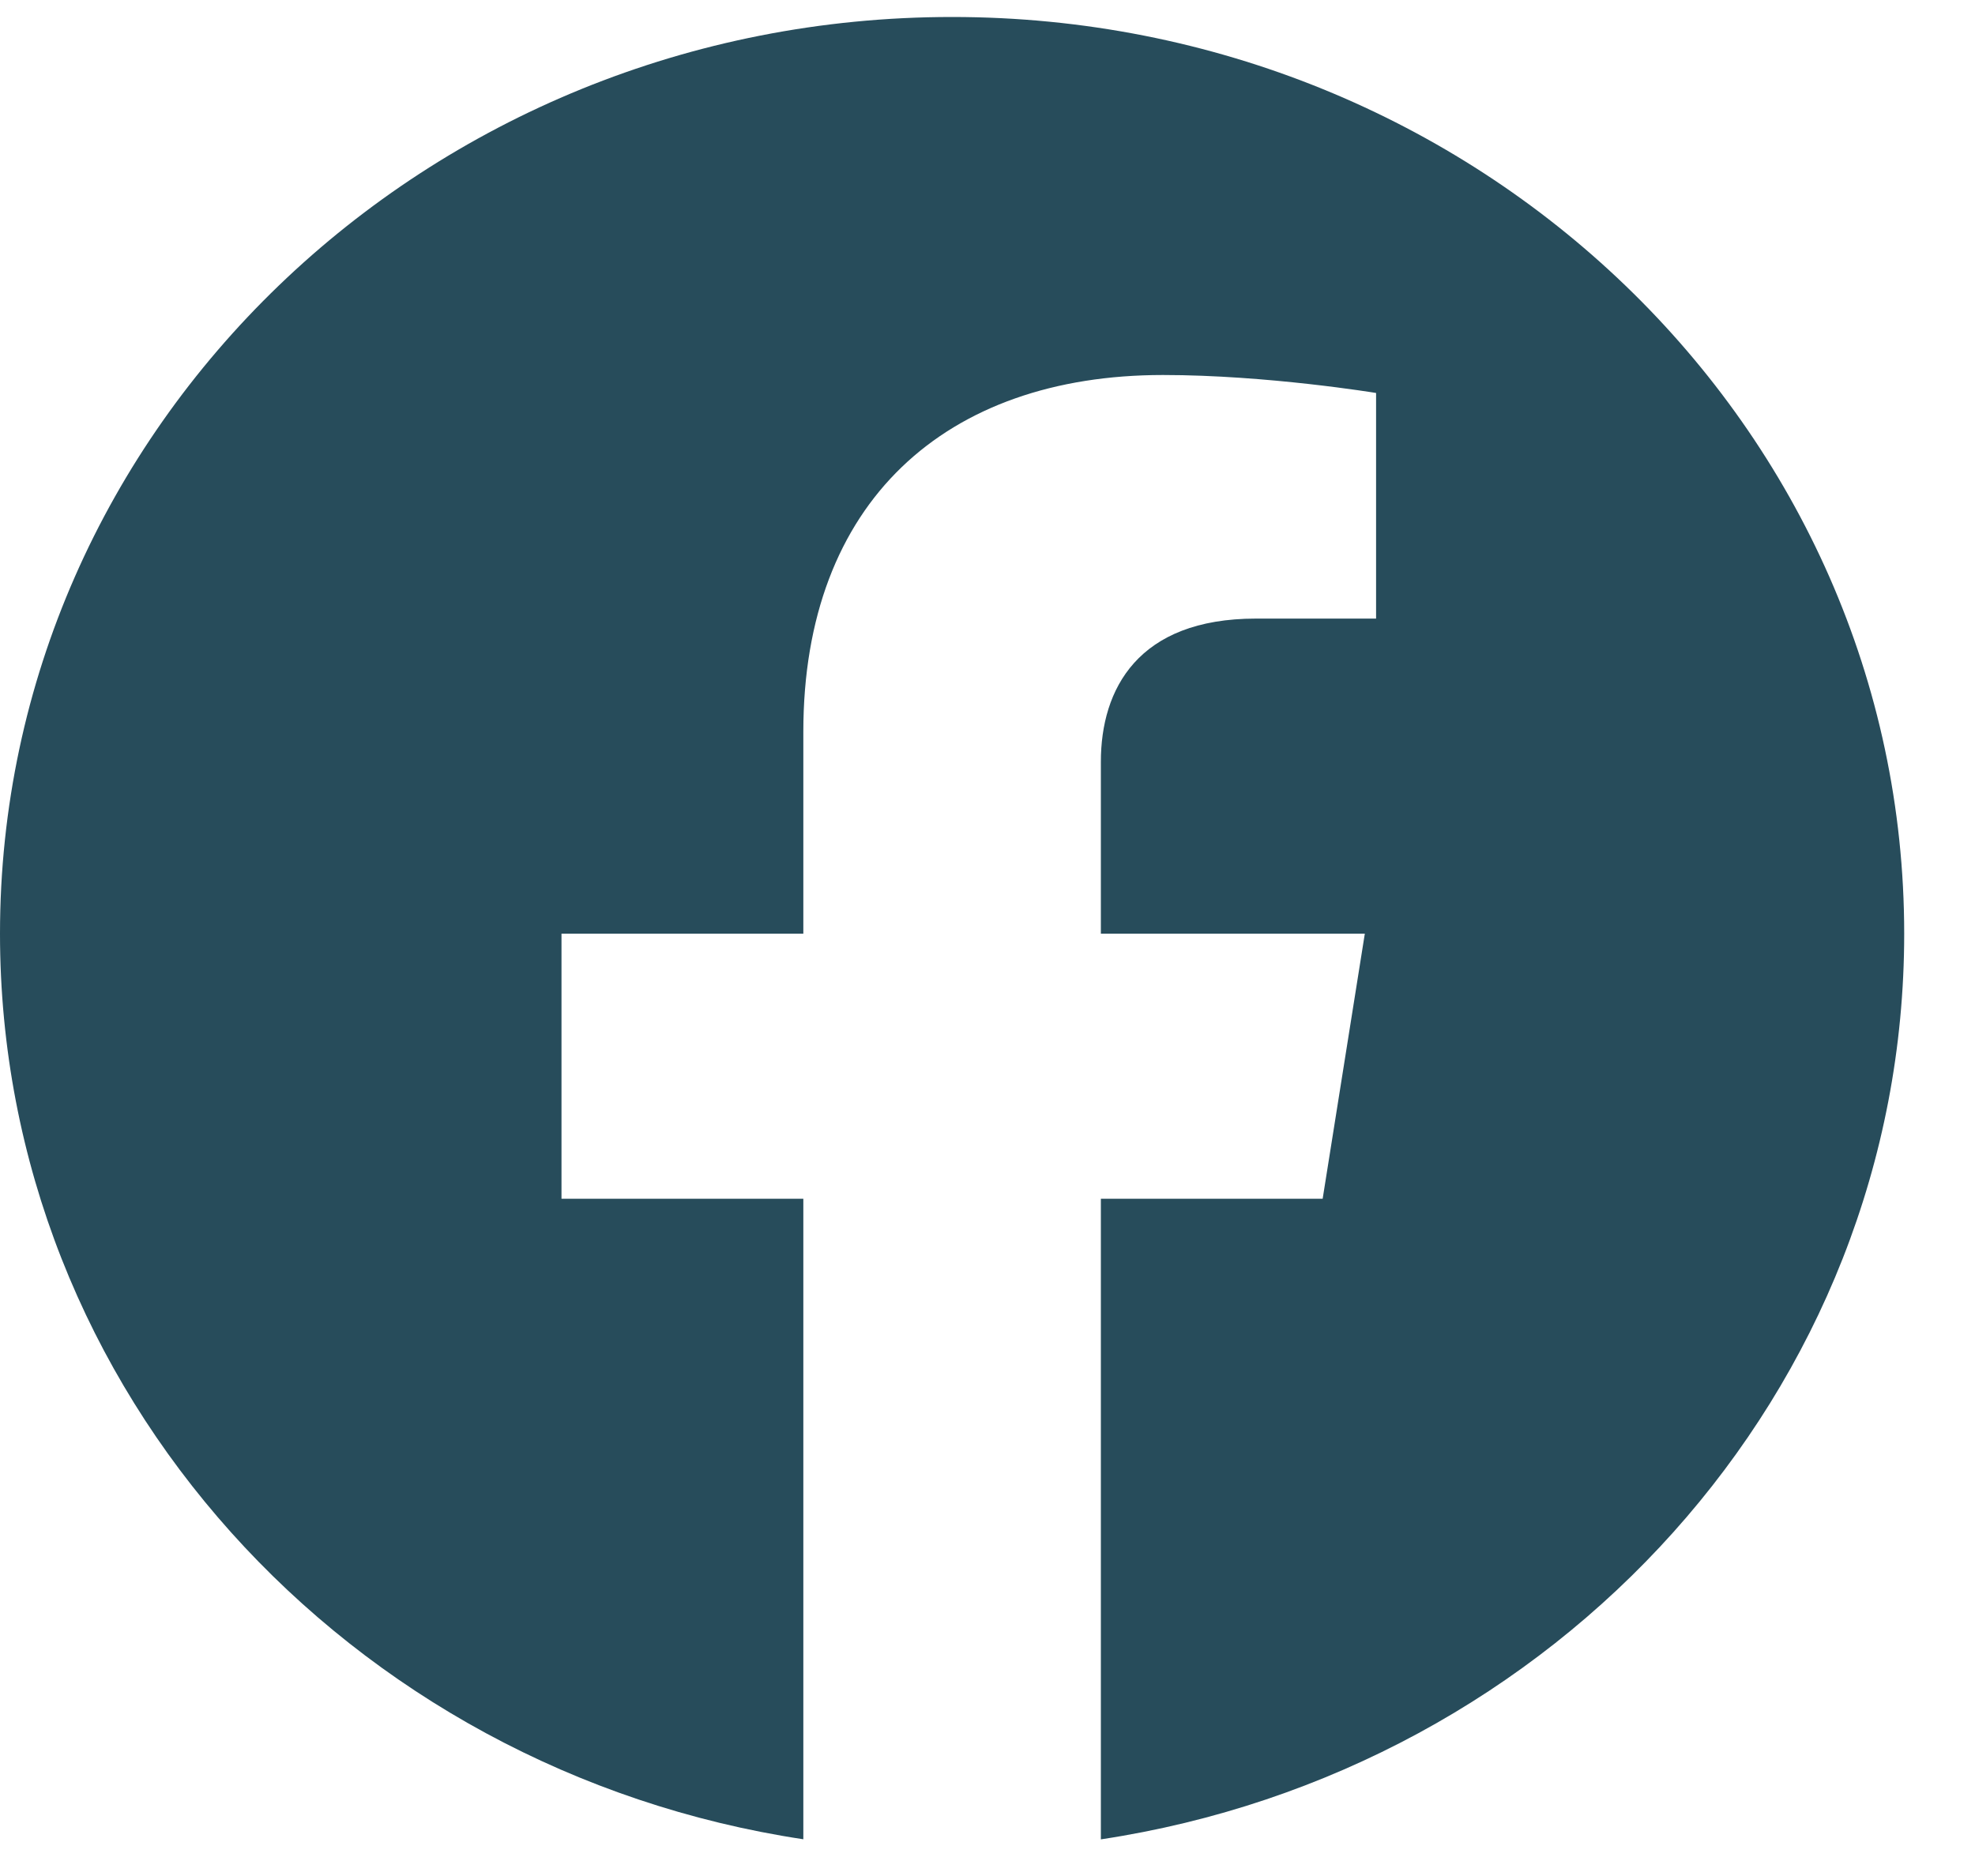 <svg width="20" height="19" viewBox="0 0 20 19" fill="none" xmlns="http://www.w3.org/2000/svg">
<path fill-rule="evenodd" clip-rule="evenodd" d="M19.283 9.456C19.283 4.329 14.966 0.172 9.641 0.172C4.317 0.172 0 4.329 0 9.456C0 14.09 3.525 17.931 8.135 18.628V12.141H5.686V9.456H8.135V7.411C8.135 5.084 9.575 3.798 11.777 3.798C12.832 3.798 13.935 3.98 13.935 3.98V6.265H12.719C11.522 6.265 11.148 6.98 11.148 7.715V9.456H13.821L13.394 12.141H11.148V18.629C15.758 17.932 19.283 14.091 19.283 9.456Z" fill="#274C5B"/>
</svg>
